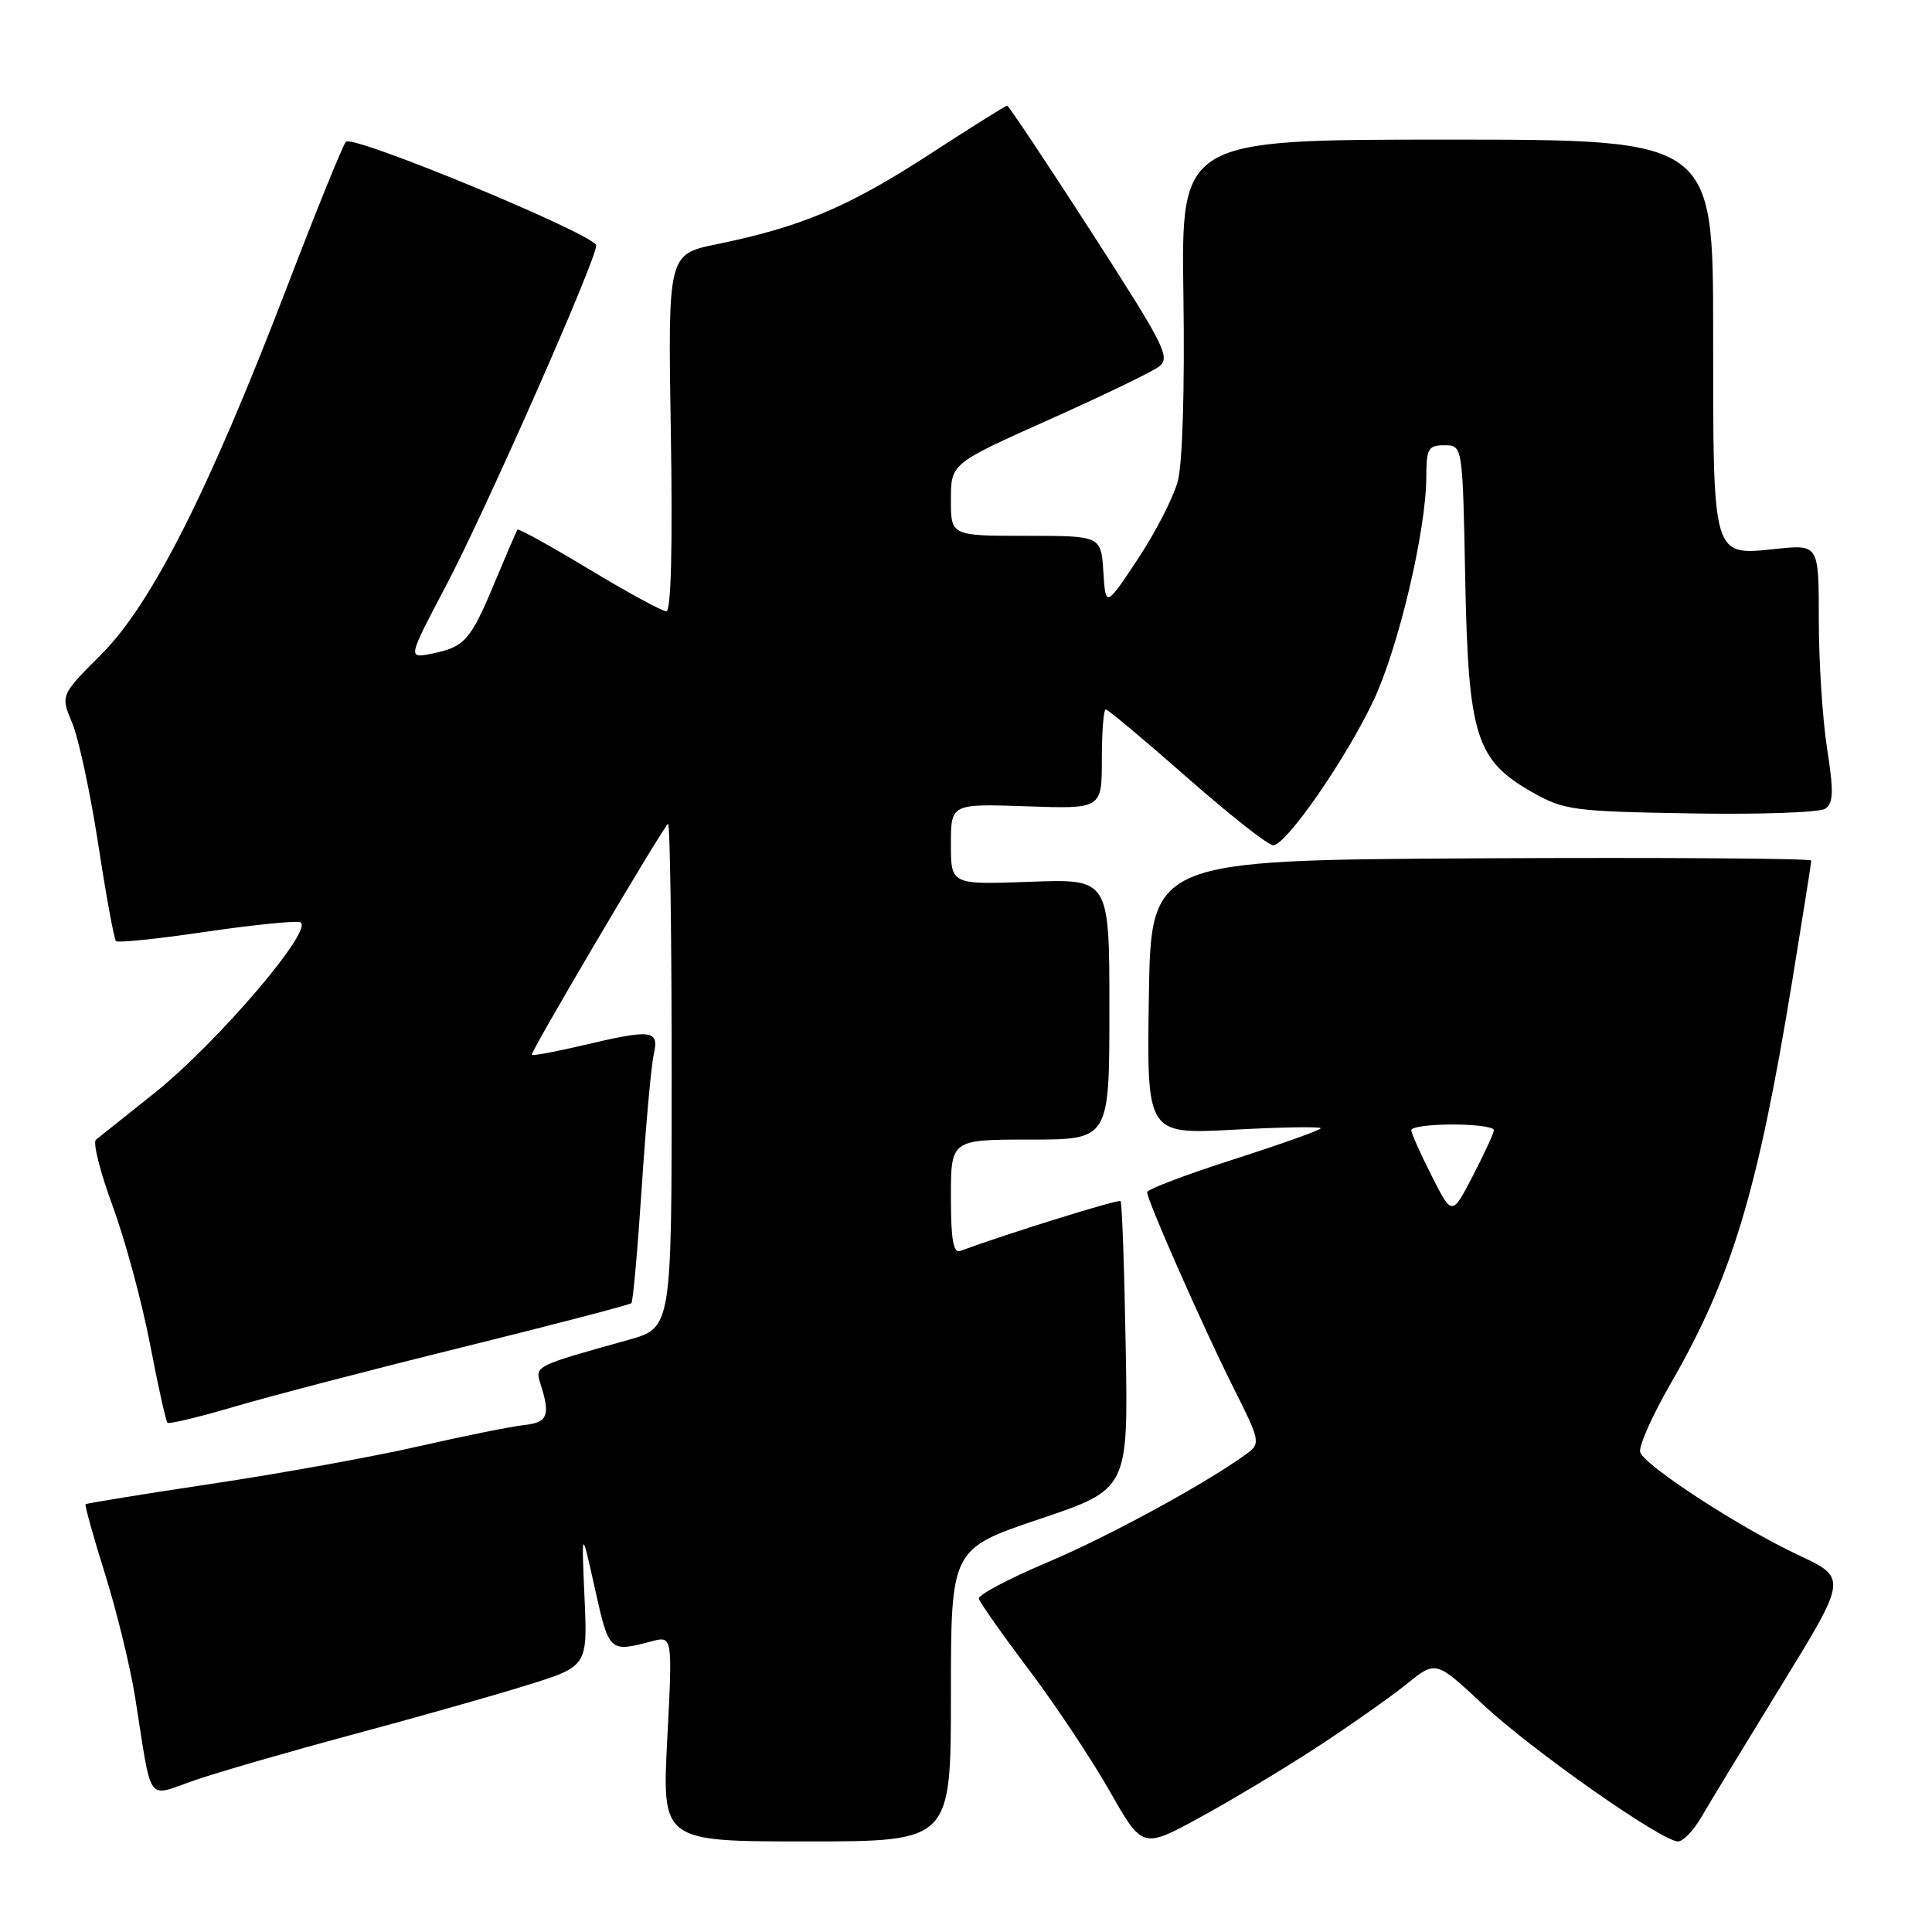 <?xml version="1.0" encoding="UTF-8" standalone="no"?>
<!DOCTYPE svg PUBLIC "-//W3C//DTD SVG 1.1//EN" "http://www.w3.org/Graphics/SVG/1.1/DTD/svg11.dtd" >
<svg xmlns="http://www.w3.org/2000/svg" xmlns:xlink="http://www.w3.org/1999/xlink" version="1.1" viewBox="0 0 256 256">
 <g >
 <path fill="currentColor"
d=" M 174.50 231.51 C 178.90 228.63 184.25 224.87 186.38 223.15 C 190.26 220.01 190.26 220.01 196.52 225.87 C 202.98 231.92 220.20 244.00 222.35 244.00 C 223.02 244.00 224.42 242.54 225.45 240.75 C 226.49 238.96 231.26 231.11 236.06 223.29 C 244.78 209.09 244.78 209.09 238.27 206.04 C 230.62 202.46 218.05 194.30 217.34 192.45 C 217.07 191.75 218.89 187.63 221.39 183.30 C 229.48 169.26 232.91 157.93 237.47 130.03 C 238.86 121.53 240.00 114.33 240.00 114.03 C 240.00 113.74 220.31 113.61 196.25 113.73 C 152.50 113.97 152.50 113.97 152.23 132.14 C 151.95 150.31 151.95 150.31 163.48 149.69 C 169.81 149.35 175.00 149.26 175.00 149.50 C 175.00 149.73 169.82 151.58 163.50 153.61 C 157.18 155.63 152.00 157.60 152.00 157.97 C 152.00 159.07 159.53 176.11 163.48 183.96 C 166.93 190.81 167.03 191.26 165.31 192.54 C 160.15 196.37 146.98 203.56 138.78 207.02 C 133.67 209.18 129.59 211.34 129.70 211.83 C 129.82 212.32 132.77 216.52 136.27 221.16 C 139.77 225.80 144.60 233.05 147.01 237.28 C 151.38 244.97 151.38 244.97 158.94 240.85 C 163.10 238.59 170.10 234.38 174.50 231.51 Z  M 126.00 224.62 C 126.00 205.24 126.00 205.24 137.75 201.28 C 149.50 197.32 149.50 197.32 149.16 178.41 C 148.98 168.01 148.67 159.34 148.48 159.15 C 148.20 158.87 133.65 163.40 127.25 165.75 C 126.32 166.10 126.00 164.27 126.00 158.61 C 126.00 151.00 126.00 151.00 136.50 151.00 C 147.00 151.00 147.00 151.00 147.00 133.72 C 147.00 116.45 147.00 116.45 136.50 116.84 C 126.00 117.23 126.00 117.23 126.00 111.86 C 126.00 106.50 126.00 106.50 136.00 106.84 C 146.00 107.19 146.00 107.19 146.00 100.59 C 146.00 96.97 146.23 94.00 146.52 94.00 C 146.80 94.00 151.64 98.05 157.27 103.00 C 162.89 107.95 168.04 112.00 168.70 112.00 C 170.43 112.00 178.44 100.42 182.05 92.71 C 185.33 85.69 188.97 70.27 188.99 63.25 C 189.00 59.43 189.24 59.00 191.40 59.00 C 193.81 59.00 193.81 59.00 194.15 76.75 C 194.56 97.58 195.56 100.74 203.08 105.00 C 207.23 107.35 208.52 107.52 224.00 107.78 C 233.07 107.94 241.11 107.66 241.85 107.16 C 242.94 106.43 242.99 104.93 242.10 99.19 C 241.49 95.30 241.00 87.62 241.00 82.13 C 241.00 72.14 241.00 72.14 235.35 72.73 C 226.82 73.61 227.00 74.22 227.00 44.06 C 227.00 18.50 227.00 18.50 191.75 18.50 C 156.50 18.50 156.50 18.50 156.81 39.19 C 156.99 51.52 156.69 61.45 156.06 63.77 C 155.48 65.92 153.10 70.56 150.76 74.09 C 146.50 80.50 146.50 80.50 146.20 75.75 C 145.89 71.00 145.89 71.00 135.95 71.00 C 126.00 71.00 126.00 71.00 126.00 66.22 C 126.00 61.43 126.00 61.43 138.87 55.67 C 145.95 52.51 152.54 49.33 153.52 48.61 C 155.16 47.41 154.45 46.01 144.56 30.66 C 138.65 21.50 133.65 14.00 133.45 14.00 C 133.25 14.00 128.50 16.98 122.90 20.62 C 112.37 27.44 106.11 30.08 94.97 32.36 C 88.50 33.69 88.50 33.69 88.89 57.34 C 89.14 72.53 88.92 81.00 88.29 81.00 C 87.75 81.00 83.14 78.49 78.06 75.43 C 72.97 72.36 68.71 70.00 68.57 70.18 C 68.44 70.35 67.07 73.54 65.52 77.25 C 62.33 84.89 61.57 85.74 57.17 86.62 C 54.02 87.25 54.02 87.25 59.11 77.59 C 64.39 67.56 79.00 34.46 79.00 32.53 C 79.00 31.15 46.80 17.80 45.84 18.78 C 45.45 19.18 41.94 27.82 38.04 38.00 C 27.71 64.96 20.09 80.05 13.42 86.71 C 8.02 92.11 8.02 92.11 9.57 95.81 C 10.42 97.84 11.97 105.07 13.02 111.88 C 14.06 118.68 15.12 124.45 15.37 124.70 C 15.61 124.95 20.82 124.41 26.95 123.51 C 33.07 122.61 38.81 122.01 39.71 122.18 C 42.07 122.64 28.84 138.19 20.30 144.97 C 16.56 147.94 13.15 150.67 12.71 151.02 C 12.28 151.38 13.27 155.32 14.92 159.78 C 16.56 164.24 18.79 172.44 19.86 178.02 C 20.93 183.59 21.98 188.31 22.19 188.52 C 22.39 188.73 26.37 187.77 31.03 186.40 C 35.69 185.02 49.35 181.46 61.38 178.49 C 73.42 175.51 83.44 172.89 83.66 172.68 C 83.88 172.46 84.49 165.58 85.03 157.39 C 85.57 149.20 86.28 141.26 86.62 139.75 C 87.36 136.44 86.47 136.33 77.11 138.54 C 73.59 139.37 70.60 139.92 70.46 139.77 C 70.21 139.51 87.53 110.14 88.51 109.16 C 88.78 108.89 89.00 123.80 89.00 142.31 C 89.00 175.94 89.00 175.94 83.25 177.55 C 70.85 181.00 70.86 181.00 71.61 183.34 C 72.95 187.54 72.59 188.49 69.50 188.82 C 67.85 188.99 61.55 190.26 55.50 191.64 C 49.45 193.02 37.10 195.26 28.05 196.61 C 19.00 197.97 11.48 199.19 11.34 199.32 C 11.21 199.46 12.37 203.63 13.93 208.60 C 15.48 213.56 17.29 220.97 17.93 225.06 C 20.20 239.37 19.30 238.13 25.81 235.89 C 28.94 234.81 38.25 232.12 46.50 229.90 C 54.75 227.69 65.18 224.74 69.68 223.34 C 77.86 220.81 77.86 220.81 77.45 211.66 C 77.05 202.50 77.05 202.50 78.83 210.50 C 80.70 218.91 80.75 218.96 86.31 217.49 C 89.12 216.75 89.12 216.75 88.42 230.38 C 87.71 244.00 87.71 244.00 106.85 244.00 C 126.00 244.00 126.00 244.00 126.00 224.62 Z  M 189.70 155.80 C 188.21 152.87 187.00 150.14 187.00 149.74 C 187.00 149.33 189.47 149.00 192.50 149.00 C 195.53 149.00 197.98 149.34 197.95 149.75 C 197.93 150.16 196.67 152.89 195.15 155.82 C 192.40 161.14 192.40 161.14 189.70 155.80 Z "/>
</g>
</svg>